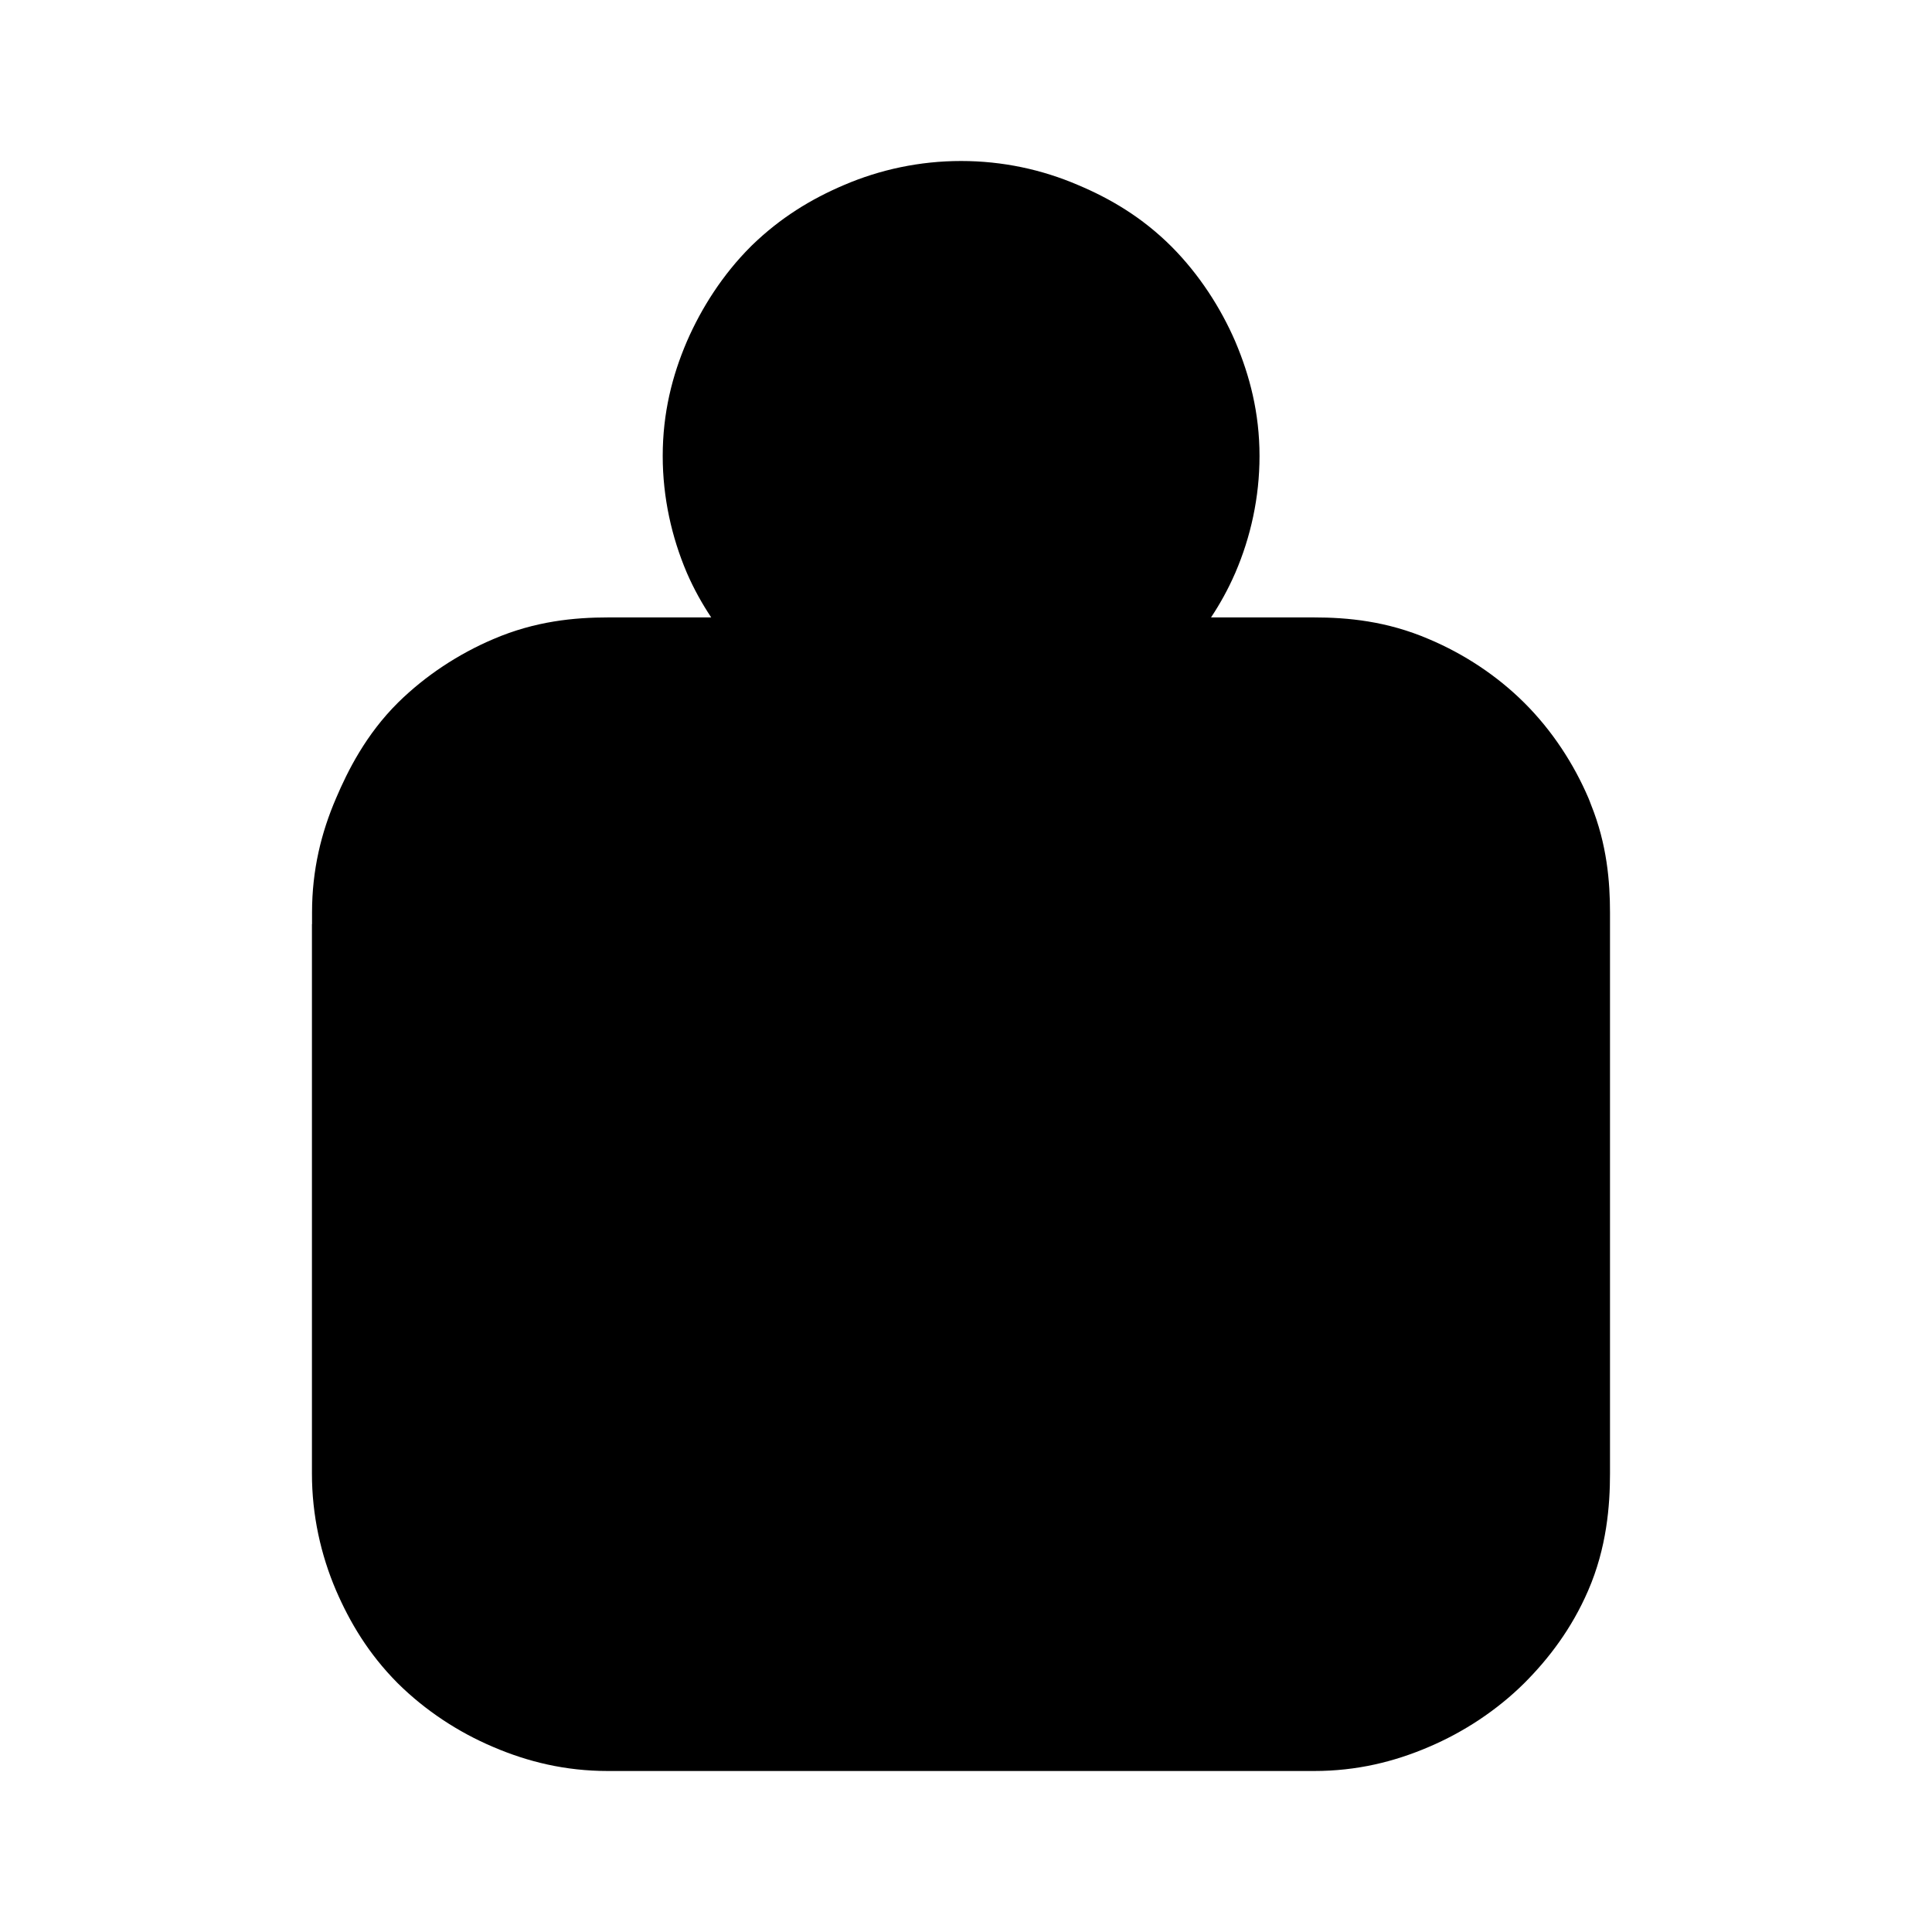 <?xml version="1.0" encoding="UTF-8" standalone="no"?><svg xmlns:android="http://schemas.android.com/apk/res/android" height="192" width="192" xmlns="http://www.w3.org/2000/svg">
  <g>
    <clip-path android:pathData="M0,0h192v192h-192z"/>
    <path d="M60.42,73.43C58.02,73.43 55.91,73.7 53.79,74.61C51.67,75.51 49.69,76.83 48.1,78.39C46.52,79.95 45.44,81.94 44.55,84.06C43.63,86.16 43.13,88.28 43.13,90.67V128.95H118.16C121.1,128.95 123.5,131.34 123.5,134.27C123.5,137.21 121.1,139.6 118.16,139.6H45.02C44.13,139.6 43.38,140.21 43.17,141.03C43.14,141.17 43.12,141.32 43.12,141.46V144.17V146.44C43.12,148.85 43.63,151.18 44.54,153.29C45.44,155.41 46.53,157.15 48.09,158.73C49.67,160.29 51.65,161.61 53.78,162.51C55.9,163.42 58.01,163.92 60.41,163.92H130.59C132.99,163.92 135.1,163.42 137.22,162.51C139.35,161.61 141.34,160.28 142.91,158.73C144.49,157.15 145.79,155.41 146.7,153.29C147.62,151.18 147.88,148.85 147.88,146.44V108.17H72.74C69.86,108.17 67.53,105.83 67.53,102.97C67.53,100.1 69.86,97.78 72.74,97.78H147.88V90.69C147.88,88.9 147.74,87.28 147.29,85.7C147.14,85.15 146.94,84.61 146.7,84.08L146.71,84.06C145.81,81.94 144.5,79.97 142.92,78.39C141.35,76.83 139.37,75.51 137.23,74.61C135.11,73.7 133,73.43 130.6,73.43H60.42ZM31,141.44C31,141.45 31,141.46 31,141.48V146.44C31,150.57 31.88,154.51 33.39,158.04C34.77,161.24 36.63,164.35 39.46,167.21C39.49,167.24 39.52,167.27 39.55,167.3C42.27,169.99 45.54,172.14 49.01,173.61C52.44,175.08 56.17,176 60.41,176H130.59C134.84,176 138.56,175.08 141.99,173.61C145.47,172.13 148.75,169.97 151.45,167.3L151.48,167.27C153.92,164.83 156.19,161.85 157.82,158.09C159.68,153.82 160,149.61 160,146.44V144.17V91.84V90.69C160,87.65 159.71,83.92 158.11,79.96C158.04,79.75 157.95,79.55 157.87,79.34C156.4,75.9 154.25,72.6 151.49,69.85C148.77,67.14 145.48,64.98 141.99,63.51C137.82,61.72 133.91,61.36 130.6,61.36H120.35C121.24,60.02 122.04,58.58 122.73,57C122.74,56.99 122.74,56.98 122.75,56.96C122.75,56.95 122.76,56.93 122.77,56.91C124.29,53.38 125.17,49.43 125.17,45.32C125.17,41 124.18,37.3 122.79,34.01C122.78,33.97 122.76,33.93 122.74,33.89C121.3,30.58 119.19,27.29 116.44,24.52C113.49,21.57 110.28,19.71 107.14,18.39C103.56,16.85 99.63,16 95.51,16C91.41,16 87.46,16.85 83.87,18.39C80.56,19.8 77.55,21.65 74.74,24.37C74.72,24.39 74.7,24.41 74.68,24.43C74.66,24.45 74.64,24.47 74.62,24.49C71.82,27.28 69.71,30.61 68.28,33.89L68.25,33.96C66.81,37.32 65.86,41.03 65.86,45.32C65.86,49.46 66.76,53.39 68.23,56.86C68.25,56.91 68.27,56.95 68.29,57C68.98,58.58 69.79,60.02 70.68,61.36H60.42C57.1,61.36 53.19,61.72 49.01,63.52C45.56,64.99 42.3,67.13 39.59,69.79L39.56,69.82C36.36,72.99 34.55,76.62 33.4,79.32C31.92,82.75 31.01,86.47 31.01,90.67V91.84H31V141.44ZM102.38,29.49C100.25,28.58 97.94,28.08 95.51,28.08C93.08,28.08 90.76,28.58 88.64,29.49C86.51,30.39 84.79,31.48 83.19,33.03C81.62,34.6 80.31,36.6 79.39,38.71C78.49,40.82 77.97,42.92 77.97,45.32C77.97,47.71 78.5,50.05 79.39,52.17C80.31,54.25 81.62,56.04 83.19,57.6C83.99,58.39 84.81,59.1 85.71,59.73C86.58,60.36 87.53,60.9 88.57,61.36L88.64,61.39C90.77,62.29 93.11,62.81 95.51,62.81C97.92,62.81 100.26,62.28 102.38,61.39L102.46,61.36C103.48,60.91 104.43,60.36 105.33,59.73C106.23,59.11 107.06,58.39 107.84,57.6C109.41,56.04 110.71,54.25 111.63,52.17C112.53,50.05 113.05,47.71 113.05,45.32C113.05,42.92 112.52,40.82 111.63,38.71C110.71,36.6 109.41,34.61 107.84,33.03C106.27,31.46 104.49,30.38 102.38,29.49Z" fill="#000000" fill-rule="evenOdd"/>
  </g>
</svg>